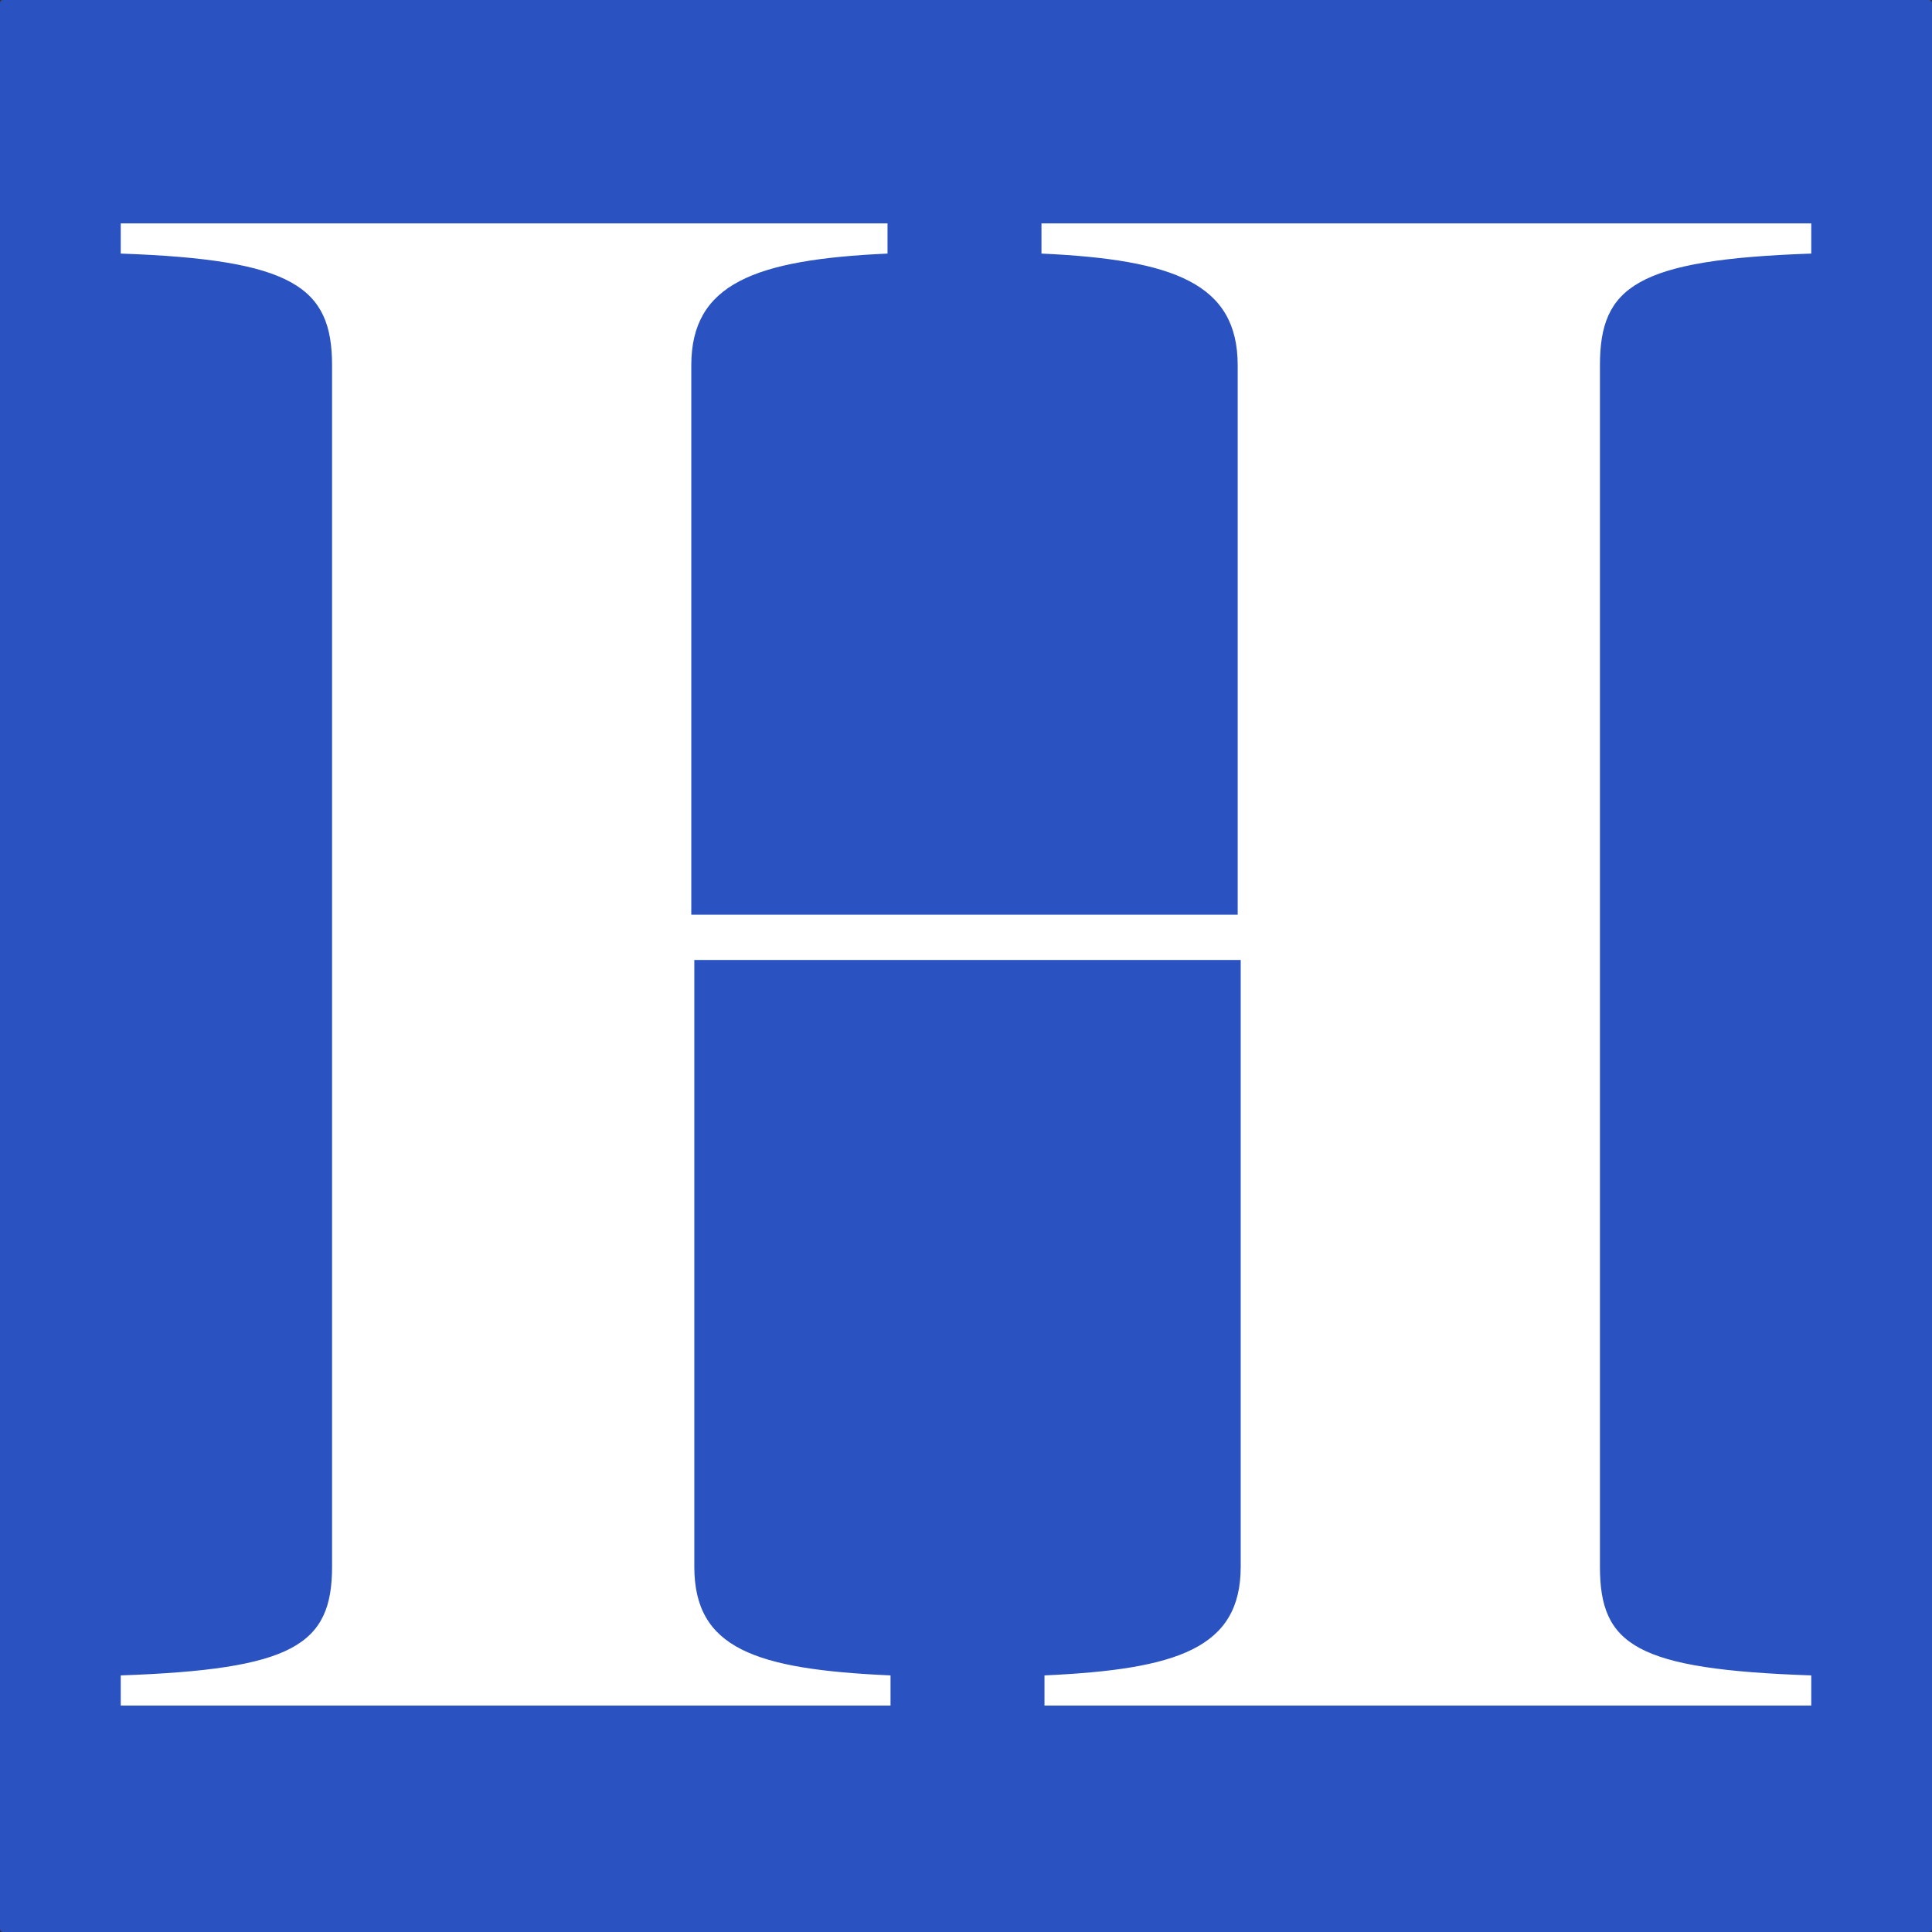 <svg xmlns="http://www.w3.org/2000/svg" viewBox="0 0 64 64"><rect x="0" y="0" width="64" height="64" fill="#333333" stroke="none"/><rect width="64" height="64" fill="#2a53c1" rx=".1"/><path fill="#fff" d="M4 55.5c5.7-.2 7-1 7-3.6V12.1c0-2.6-1.3-3.5-7-3.7v-1h25.4v1c-4.4.2-6.5 1-6.5 3.7v18.2H41V12.1c0-2.7-2.1-3.5-6.5-3.7v-1H60v1c-5.8.2-7 1.1-7 3.7v39.8c0 2.6 1.2 3.4 7 3.6v1H34.6v-1c4.4-.2 6.5-.9 6.5-3.6V31.8H23v20.1c0 2.7 2 3.4 6.5 3.6v1H4Z"/></svg>